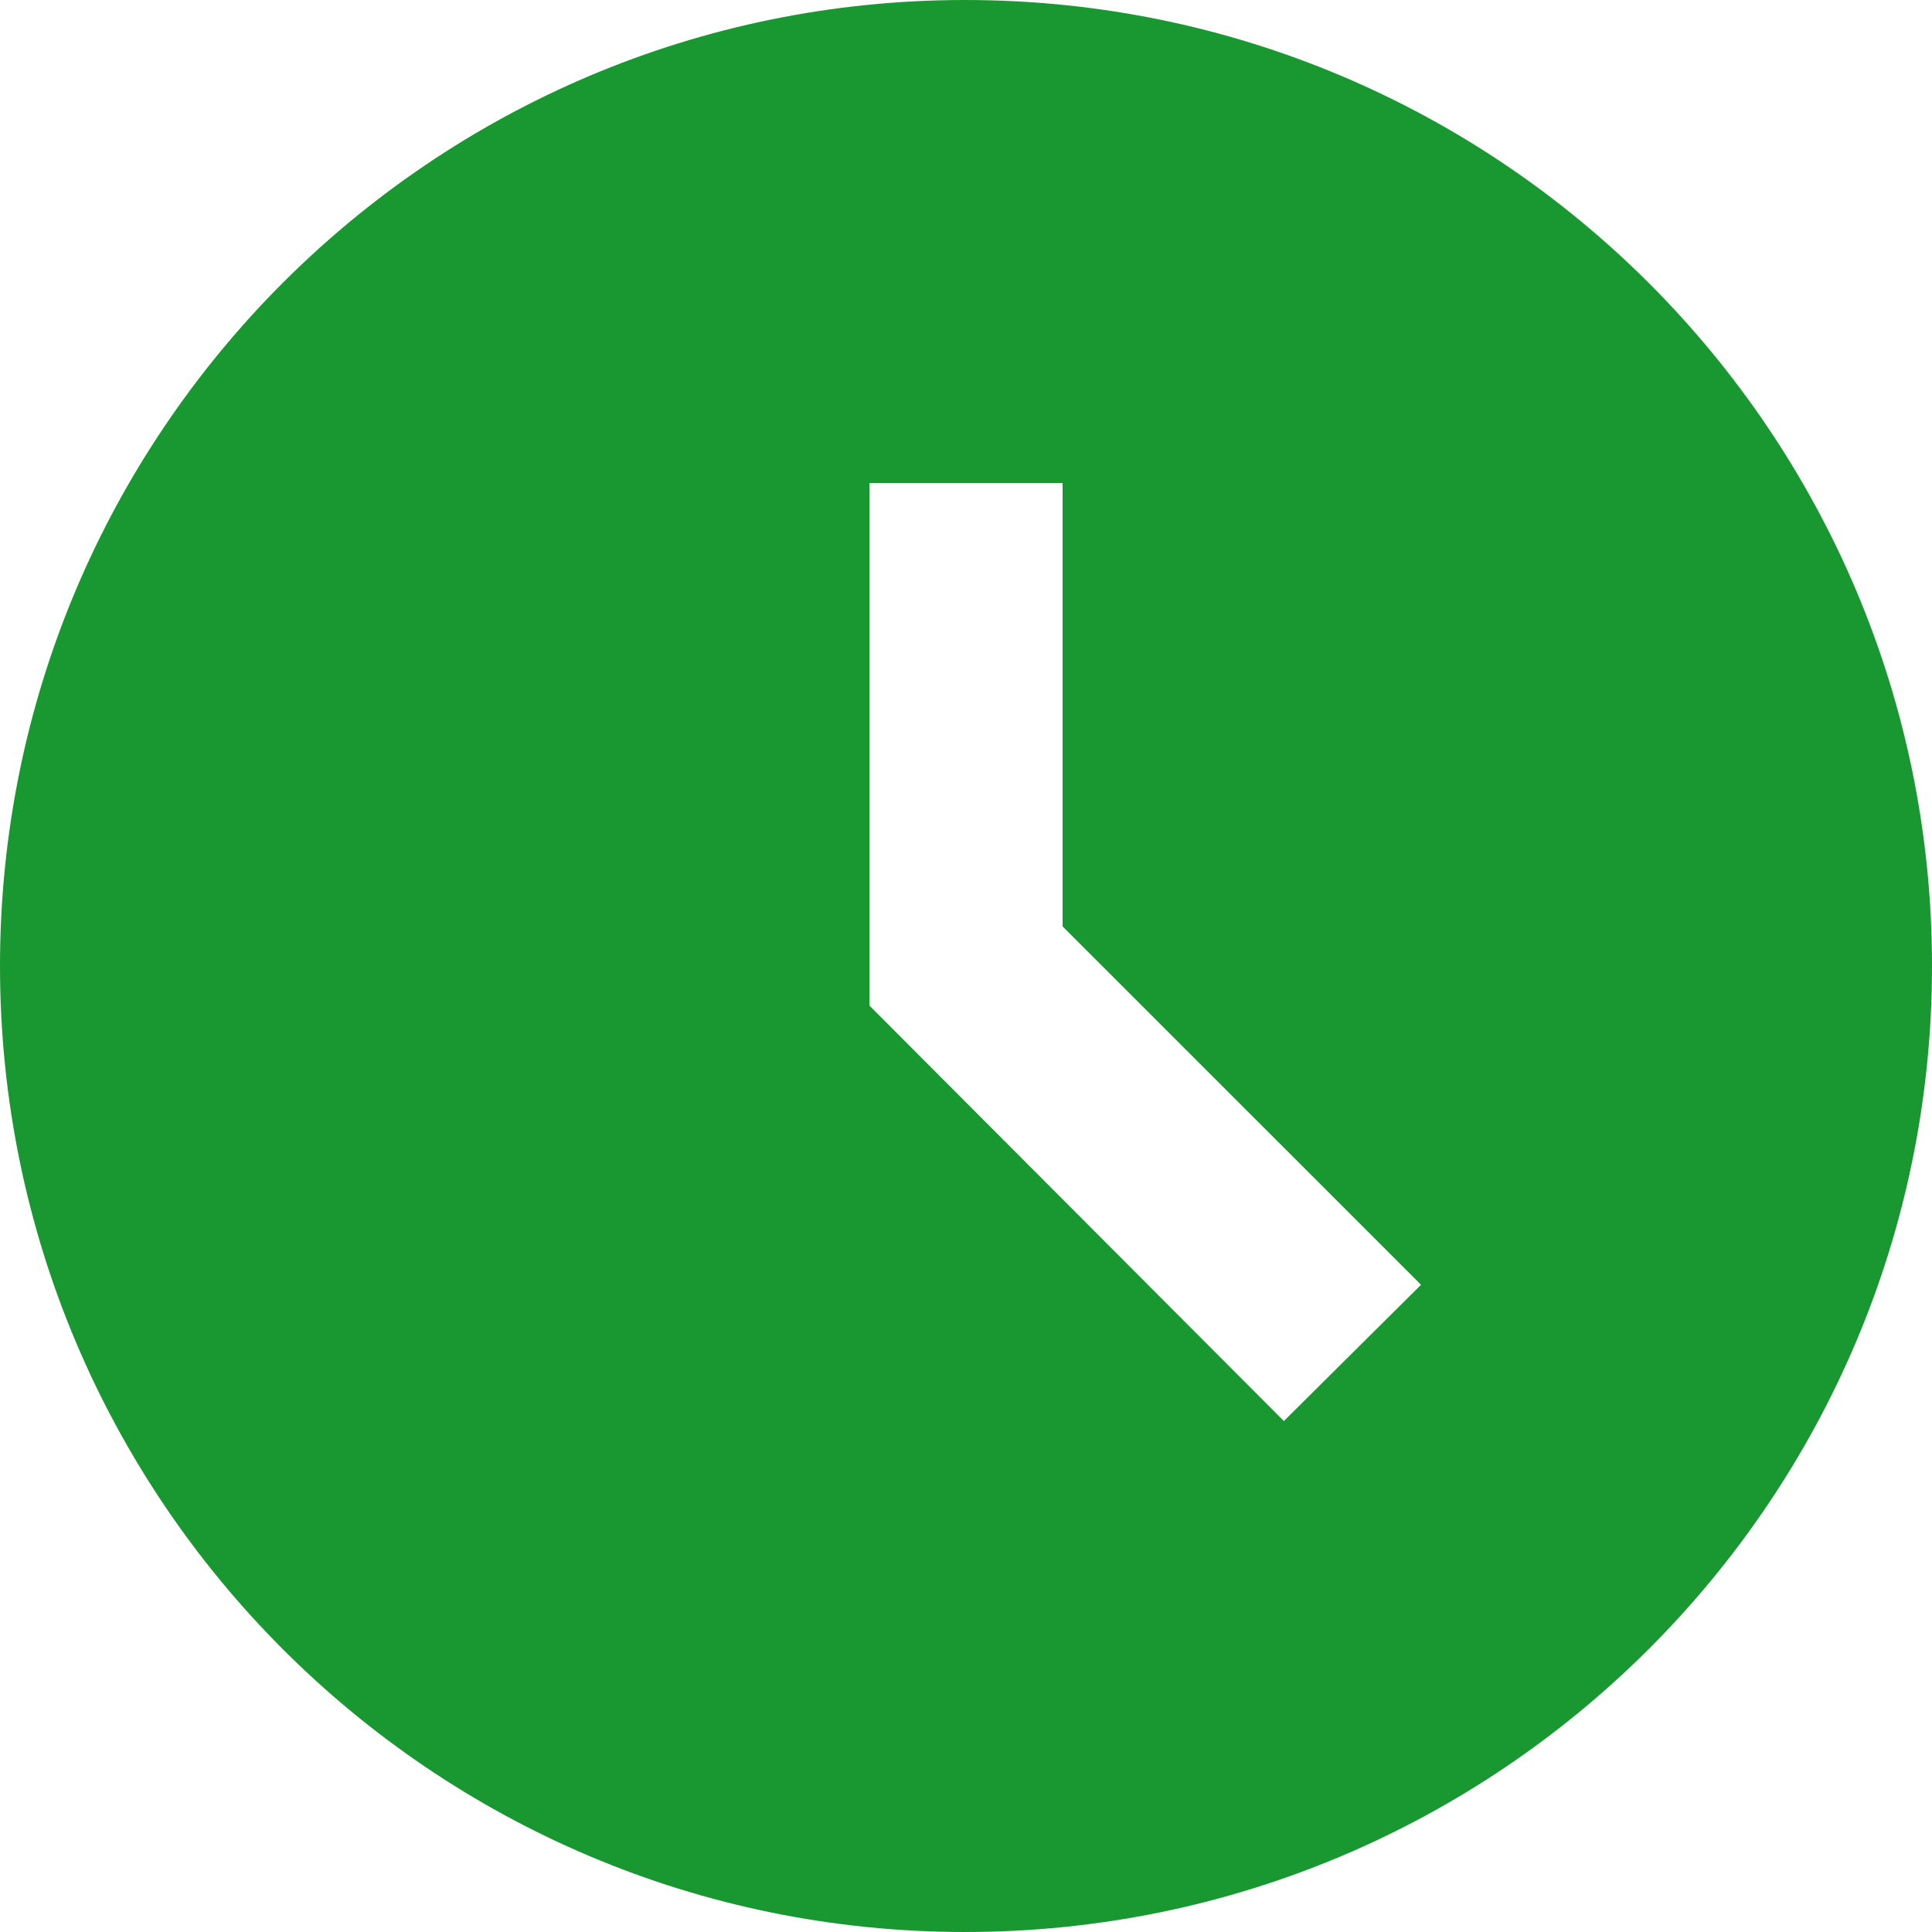 <svg width="19" height="19" viewBox="0 0 19 19" fill="none" xmlns="http://www.w3.org/2000/svg">
<path d="M9.491 0C4.247 0 0 4.256 0 9.5C0 14.744 4.247 19 9.491 19C14.744 19 19 14.744 19 9.5C19 4.256 14.744 0 9.491 0ZM12.626 13.975L8.55 9.889V4.75H10.45V9.111L13.975 12.635L12.626 13.975Z" fill="#199730"/>
</svg>
